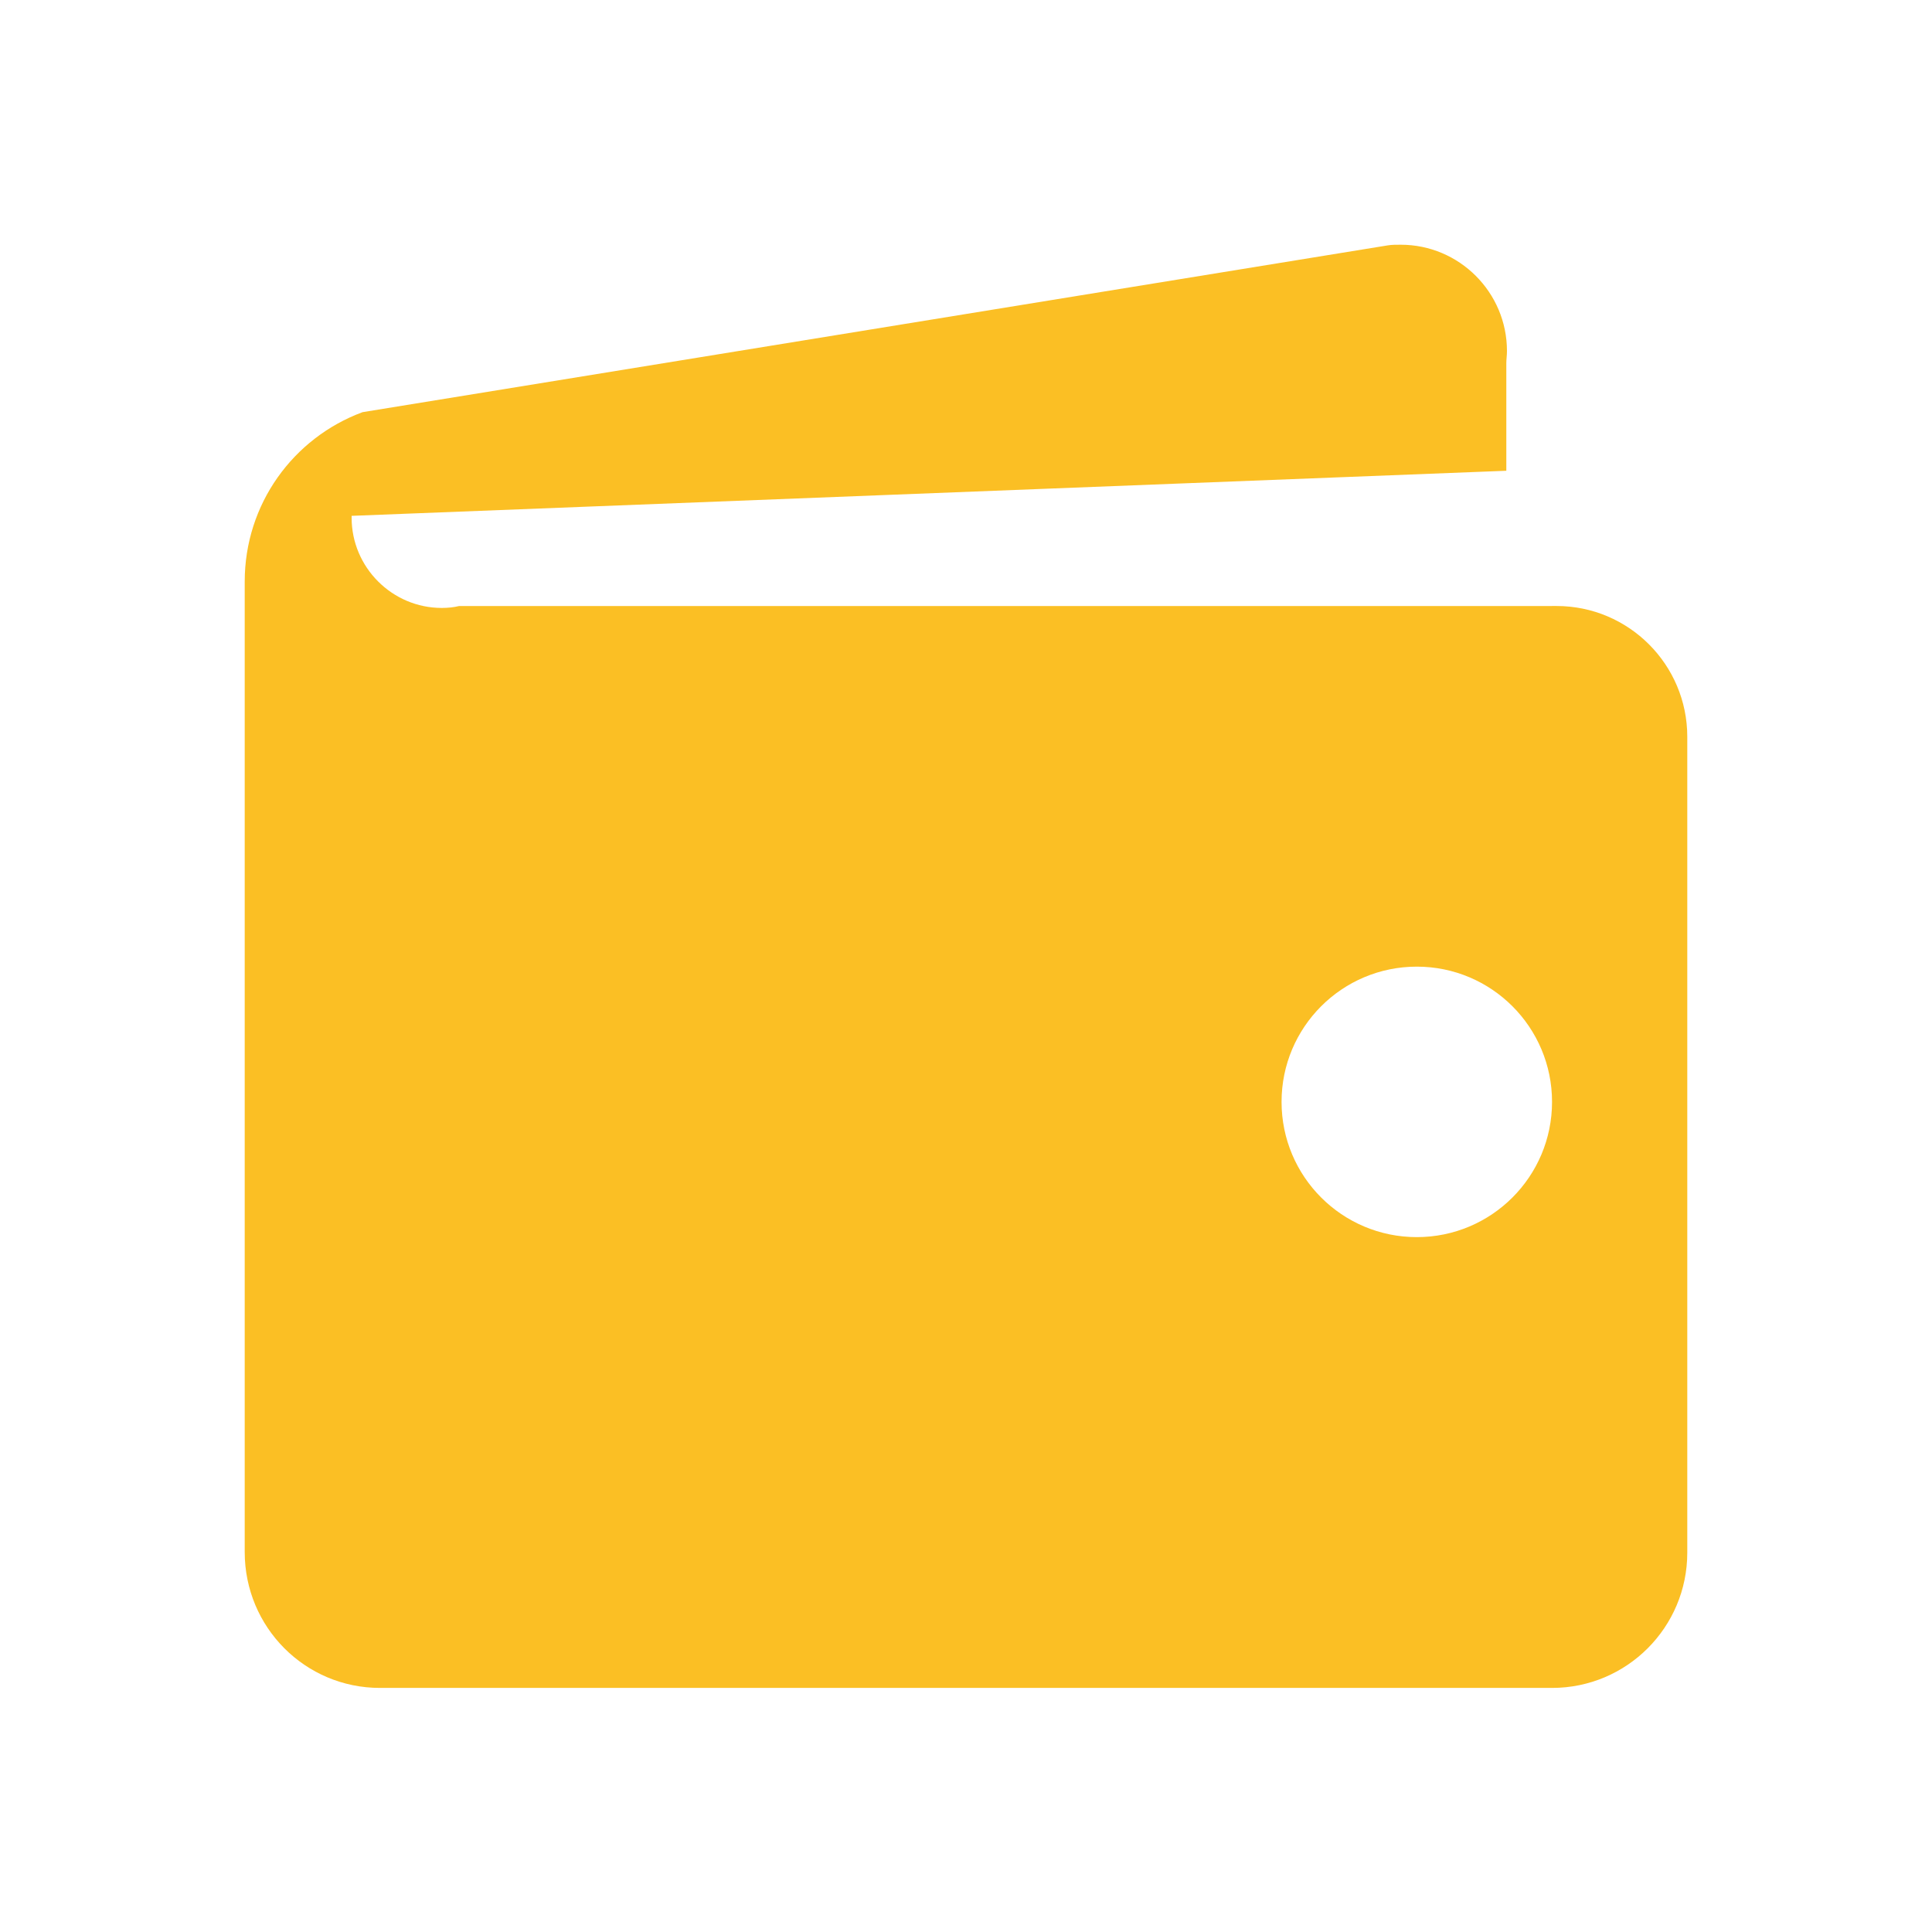 <?xml version="1.0" encoding="UTF-8"?>
<svg id="Layer_1" xmlns="http://www.w3.org/2000/svg" viewBox="0 0 30 30">
  <defs>
    <style>
      .cls-1 {
        fill: #fbbf24;
      }
    </style>
  </defs>
  <path class="cls-1" d="M24.1,9.41H7.13c-.08.02-.17.03-.27.03-.77,0-1.4-.63-1.4-1.4v-.03l17.93-.7v-1.67c0-.06.01-.12.01-.19,0-.91-.74-1.65-1.65-1.65-.07,0-.14,0-.2.01l-15.92,2.59c-1.08.4-1.83,1.43-1.83,2.63v15.07h0c0,1.17.94,2.11,2.1,2.11h18.2c1.16,0,2.1-.94,2.1-2.1v-12.61s0-.04,0-.06c0-1.12-.91-2.03-2.03-2.03-.03,0-.05,0-.07,0h0ZM22,19.21c-1.16,0-2.1-.94-2.1-2.1s.94-2.1,2.1-2.1,2.1.94,2.1,2.1-.94,2.1-2.1,2.1Z"/>
</svg>